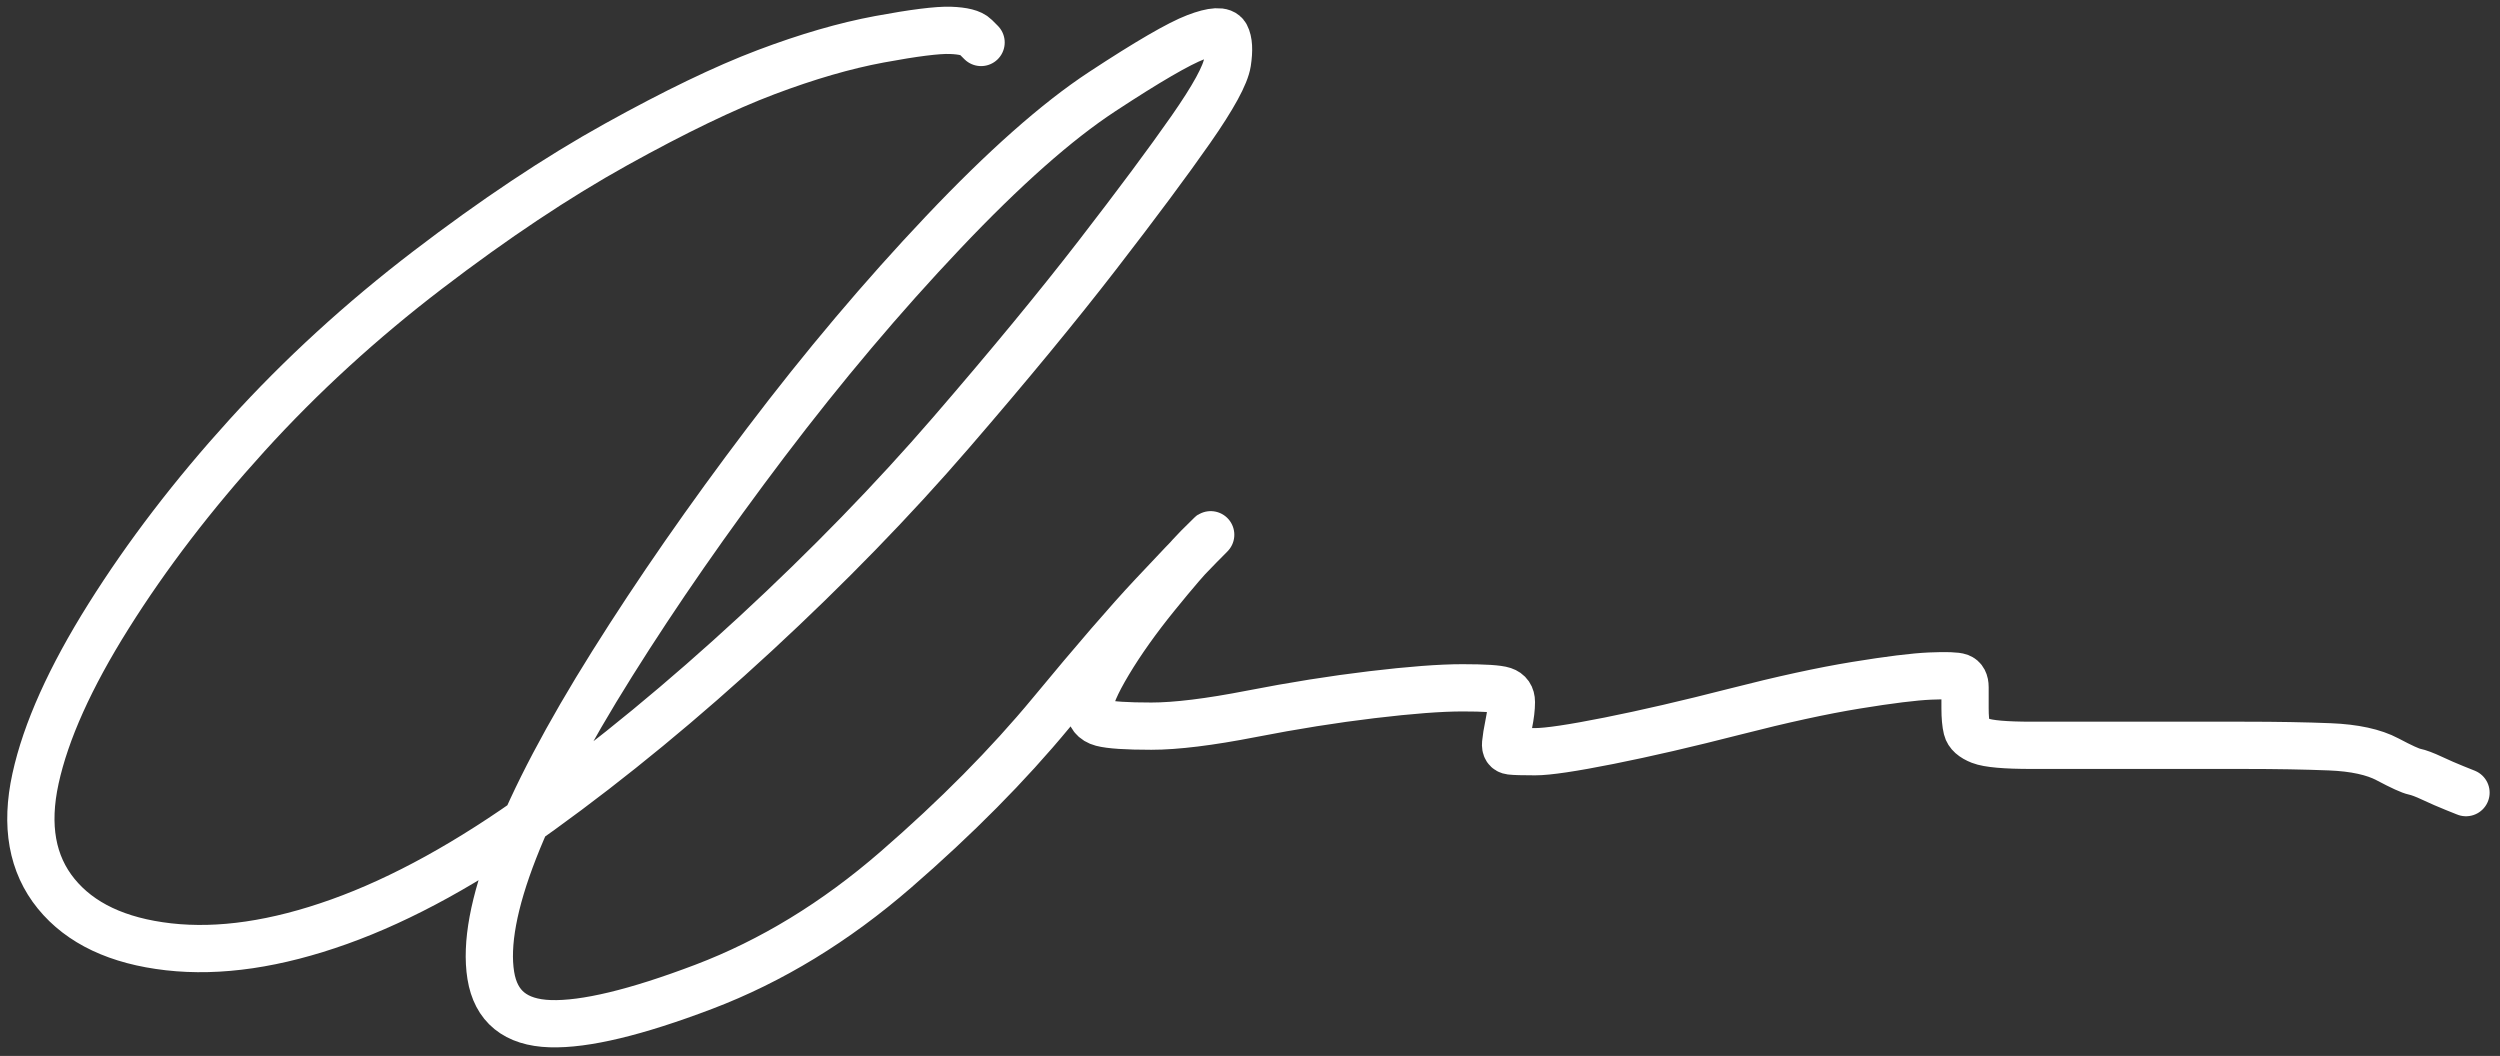 <svg width="805" height="340" xmlns="http://www.w3.org/2000/svg">

 <rect width="100%" height="100%" fill="#333333" stroke="none"/>

 <g>
  <title>background</title>
  <rect fill="none" id="canvas_background" height="342" width="807" y="-1" x="-1"/>
 </g>
 <g>
  <title>Layer 1</title>
  <path id="svg_2" stroke-linecap="round" stroke-width="15.215" stroke="#ffffff" fill="none" d="m315.909,13.675q0,0 -1.843,-1.843q-1.843,-1.843 -8.04,-2.057q-6.197,-0.214 -22.846,2.872q-16.649,3.086 -36.558,10.613q-19.909,7.527 -48.334,23.307q-28.424,15.78 -60.559,40.351q-32.135,24.57 -58.168,53.242q-26.034,28.671 -44.584,58.209q-18.551,29.537 -23.54,52.325q-4.99,22.787 6.651,37.088q11.641,14.3 36.186,17.09q24.545,2.79 54.965,-8.093q30.42,-10.883 64.872,-35.752q34.452,-24.87 69.234,-57.017q34.782,-32.147 62.824,-64.615q28.042,-32.469 47.217,-57.289q19.175,-24.821 30.051,-40.403q10.876,-15.582 11.793,-21.577q0.917,-5.995 -0.491,-8.659q-1.408,-2.664 -9.68,0.497q-8.272,3.162 -30.171,17.548q-21.9,14.386 -51.21,45.35q-29.31,30.963 -57.068,67.591q-27.758,36.628 -49.471,71.254q-21.713,34.627 -31.61,59.985q-9.897,25.358 -7.494,40.373q2.403,15.015 19.138,15.559q16.736,0.543 49.416,-11.868q32.68,-12.411 61.875,-37.734q29.195,-25.322 50.036,-50.532q20.842,-25.21 32.574,-37.718q11.733,-12.508 15.41,-16.185q3.677,-3.677 3.531,-3.584q-0.146,0.094 -4.351,4.303q-4.204,4.21 -13.391,15.536q-9.186,11.326 -15.305,21.542q-6.119,10.216 -6.102,14.28q0.017,4.064 3.96,5.11q3.943,1.045 15.894,1.045q11.951,0 32.23,-3.958q20.279,-3.958 38.809,-6.172q18.53,-2.214 29.15,-2.214q10.62,0 13.192,0.857q2.572,0.856 2.572,3.743q0,2.886 -0.828,6.971q-0.828,4.085 -1.029,6.32q-0.201,2.235 1.619,2.459q1.82,0.224 7.893,0.224q6.073,0 23.824,-3.54q17.752,-3.54 40.513,-9.378q22.762,-5.838 38.937,-8.478q16.175,-2.64 23.947,-2.966q7.772,-0.326 9.485,0.324q1.713,0.651 1.713,3.257q0,2.606 0,6.786q0,4.179 0.596,6.597q0.596,2.418 4.34,3.879q3.744,1.461 16.566,1.461q12.823,0 32.789,0q19.966,0 35.616,0q15.649,0 27.55,0.482q11.901,0.482 18.6,4.037q6.699,3.555 8.693,3.967q1.994,0.412 5.676,2.135q3.682,1.723 7.282,3.168l3.601,1.444"/>
 </g>
</svg>